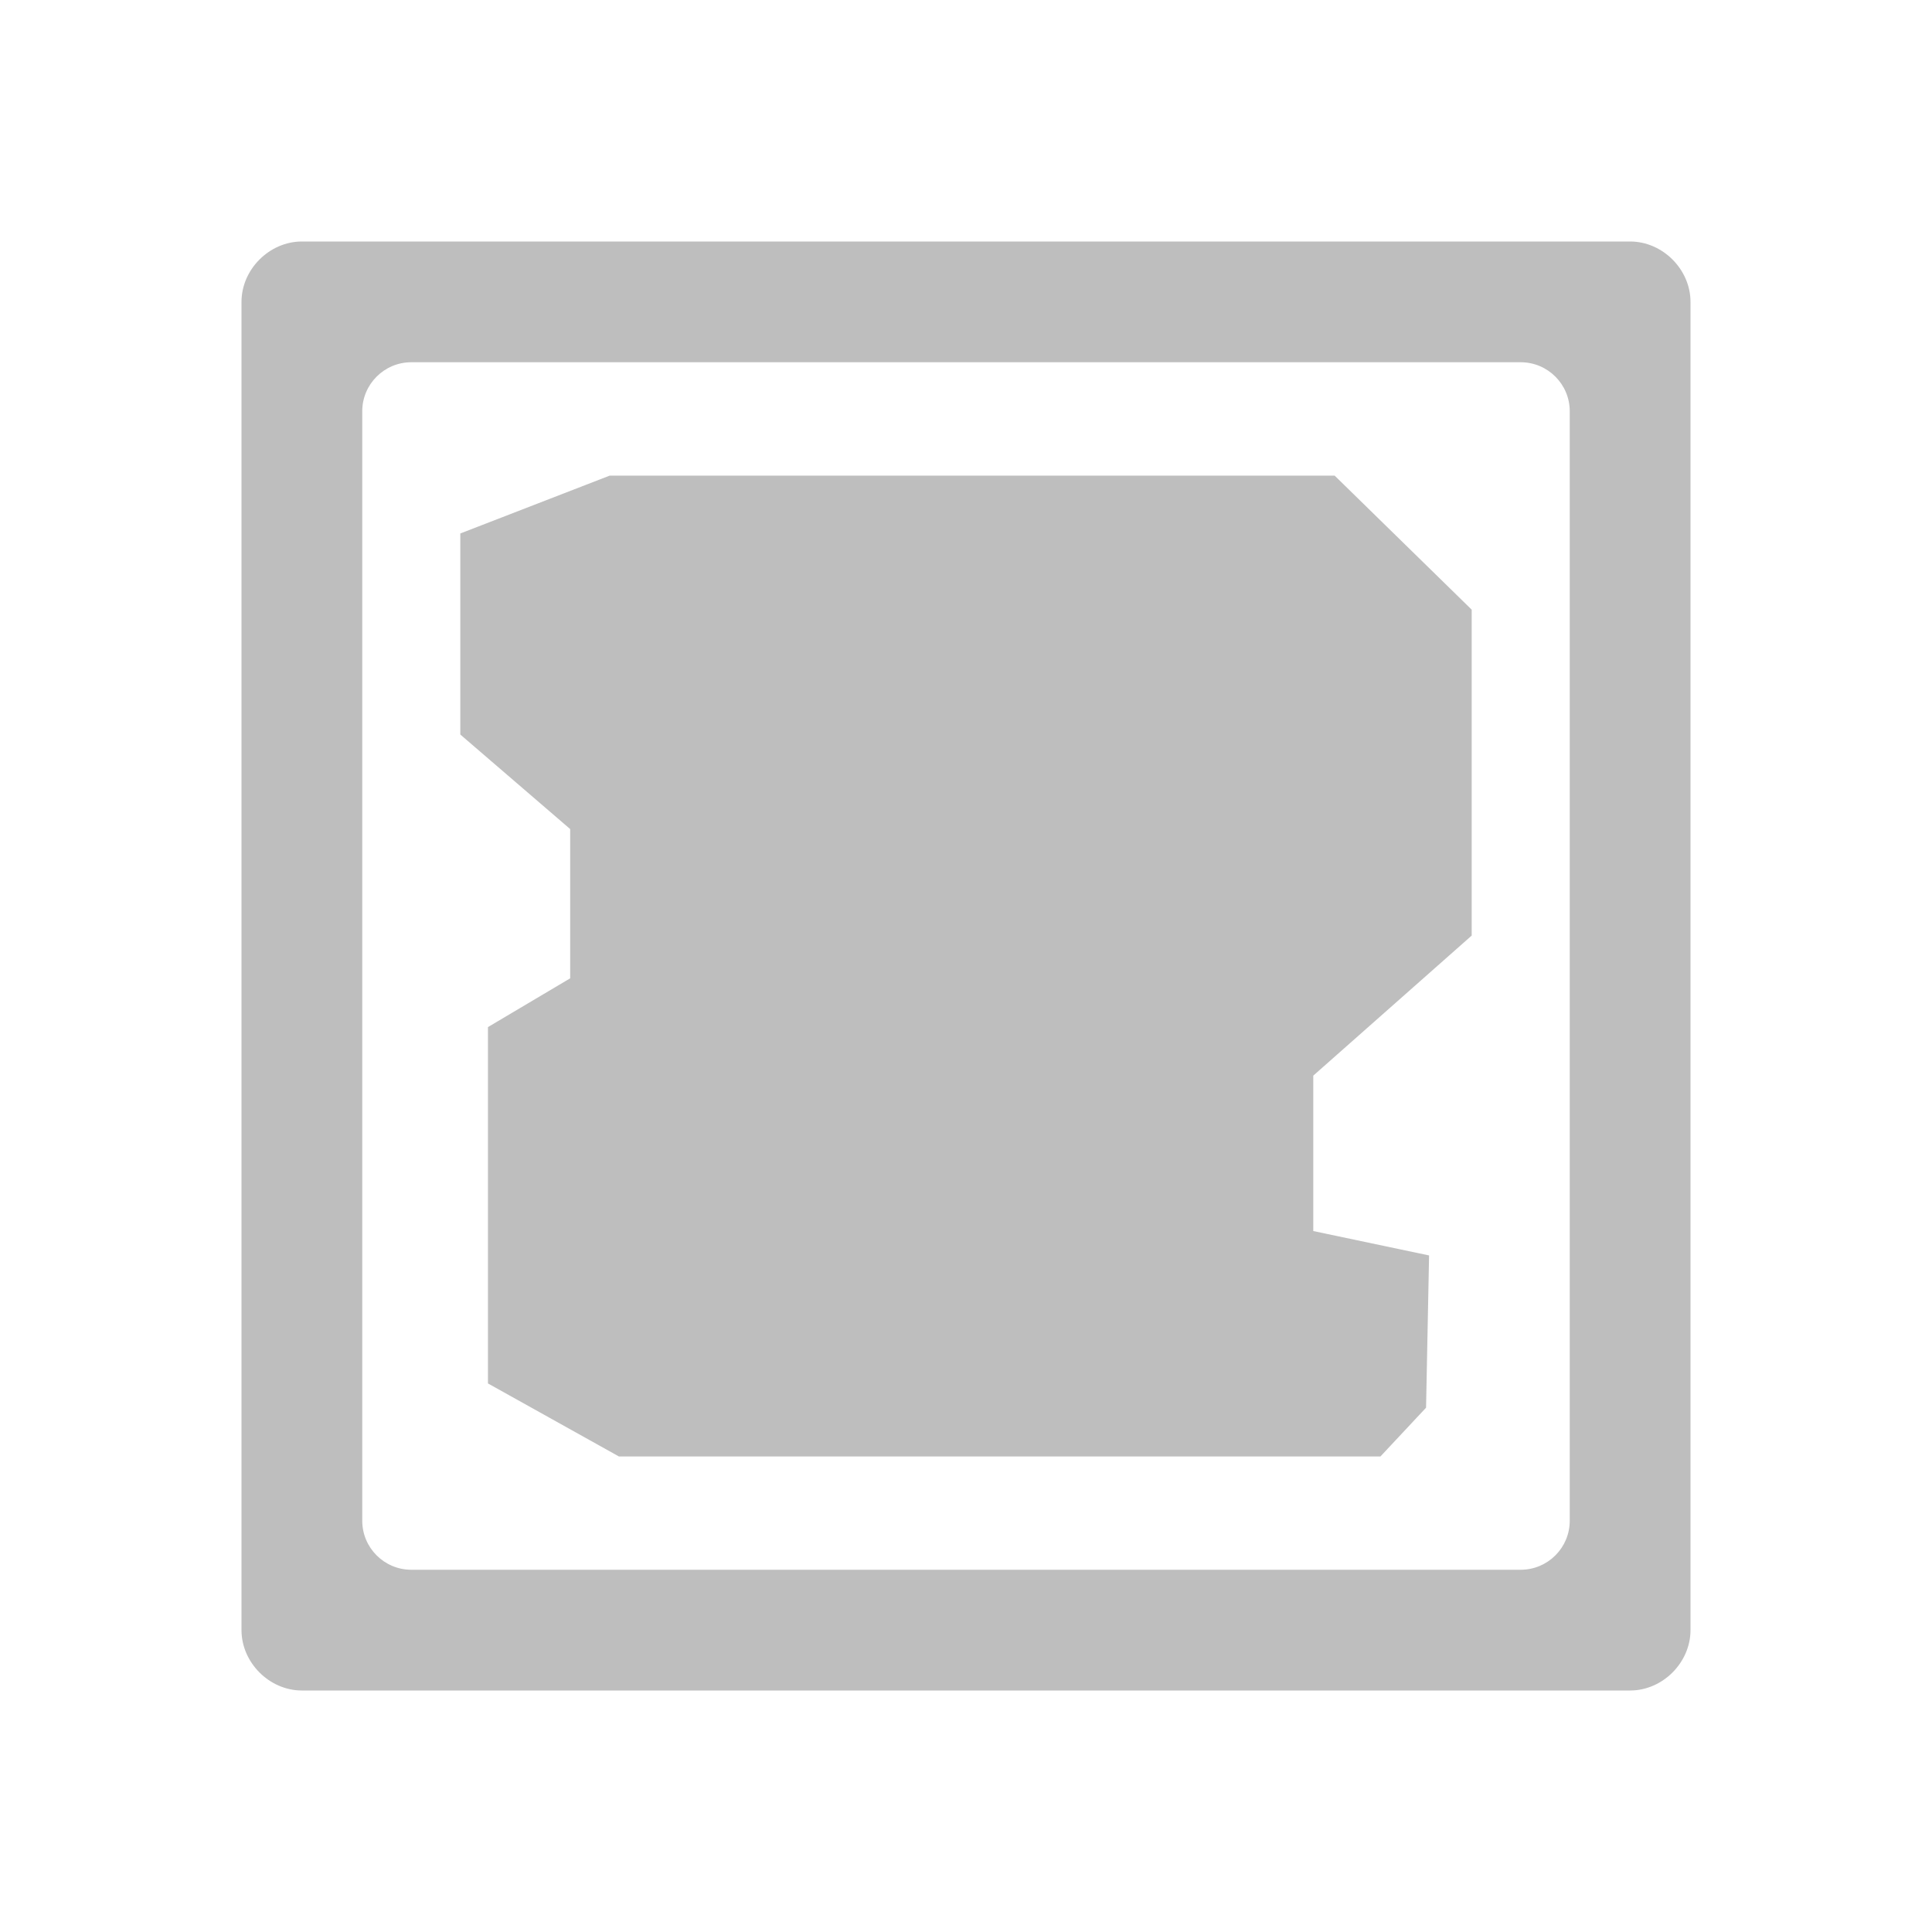 <?xml version="1.0" encoding="UTF-8" standalone="no"?>
<!-- Created with Inkscape (http://www.inkscape.org/) -->

<svg
   xmlns:dc="http://purl.org/dc/elements/1.1/"
   xmlns:cc="http://creativecommons.org/ns#"
   xmlns:rdf="http://www.w3.org/1999/02/22-rdf-syntax-ns#"
   xmlns:svg="http://www.w3.org/2000/svg"
   xmlns="http://www.w3.org/2000/svg"
   xmlns:sodipodi="http://sodipodi.sourceforge.net/DTD/sodipodi-0.dtd"
   xmlns:inkscape="http://www.inkscape.org/namespaces/inkscape"
   id="svg7384"
   height="16"
   width="16"
   version="1.1"
   inkscape:version="0.48+devel r12388"
   sodipodi:docname="drive-harddisk-symbolic.svg">
  <defs
     id="defs11">
    <linearGradient
       id="linearGradient1264-7">
      <stop
         id="stop1266-5"
         offset="0"
         style="stop-color:#626262;stop-opacity:1;" />
      <stop
         style="stop-color:#ababab;stop-opacity:1;"
         offset="0.018"
         id="stop1268-3" />
      <stop
         style="stop-color:#d2d2d2;stop-opacity:1"
         offset="0.047"
         id="stop1270-5" />
      <stop
         style="stop-color:#ffffff;stop-opacity:1"
         offset="0.356"
         id="stop1272-4" />
      <stop
         id="stop1274-3"
         offset="0.956"
         style="stop-color:#d2d2d2;stop-opacity:1" />
      <stop
         style="stop-color:#ababab;stop-opacity:1;"
         offset="0.978"
         id="stop1276-4" />
      <stop
         id="stop1278-6"
         offset="1"
         style="stop-color:#626262;stop-opacity:1;" />
    </linearGradient>
  </defs>
  <sodipodi:namedview
     pagecolor="#ffffff"
     bordercolor="#666666"
     borderopacity="1"
     objecttolerance="10"
     gridtolerance="10"
     guidetolerance="10"
     inkscape:pageopacity="0"
     inkscape:pageshadow="2"
     inkscape:window-width="1366"
     inkscape:window-height="714"
     id="namedview9"
     showgrid="false"
     inkscape:zoom="5.6568543"
     inkscape:cx="-7.0557777"
     inkscape:cy="18.201112"
     inkscape:window-x="0"
     inkscape:window-y="30"
     inkscape:window-maximized="1"
     inkscape:current-layer="svg7384"
     inkscape:showpageshadow="false"
     showborder="true" />
  <title
     id="title9167">Gnome Symbolic Icon Theme</title>
  <path
     style="color:#000000;color-interpolation:sRGB;color-interpolation-filters:linearRGB;fill:#bebebe;fill-opacity:1;fill-rule:nonzero;stroke:none;stroke-width:1;marker:none;visibility:visible;display:inline;overflow:visible;enable-background:accumulate;clip-rule:nonzero"
     d="M 2.5 2 C 2.231 2 2 2.231 2 2.5 L 2 13.5 C 2 13.769 2.231 14 2.5 14 L 13.5 14 C 13.769 14 14 13.769 14 13.5 L 14 2.5 C 14 2.231 13.769 2 13.5 2 L 2.5 2 z M 3.406 3 L 12.594 3 C 12.818 3 13 3.182 13 3.406 L 13 12.594 C 13 12.818 12.818 13 12.594 13 L 3.406 13 C 3.182 13 3 12.818 3 12.594 L 3 3.406 C 3 3.182 3.182 3 3.406 3 z "
     id="rect813" />
  <path
     id="path834"
     d="m 5.049,3.939 6.004,0 1.135,1.11 0,2.699 -1.312,1.16 0,1.287 0.959,0.202 -0.025,1.261 -0.378,0.404 -6.306,0 -1.085,-0.605 0,-2.951 0.681,-0.404 0,-1.236 L 3.812,6.083 3.812,4.418 Z"
     style="color:#000000;color-interpolation:sRGB;color-interpolation-filters:linearRGB;fill:#bebebe;fill-opacity:1;fill-rule:nonzero;stroke:none;stroke-width:1;marker:none;visibility:visible;display:inline;overflow:visible;enable-background:accumulate;clip-rule:nonzero"
     inkscape:connector-curvature="0"
     sodipodi:nodetypes="ccccccccccccccccc" />
</svg>
